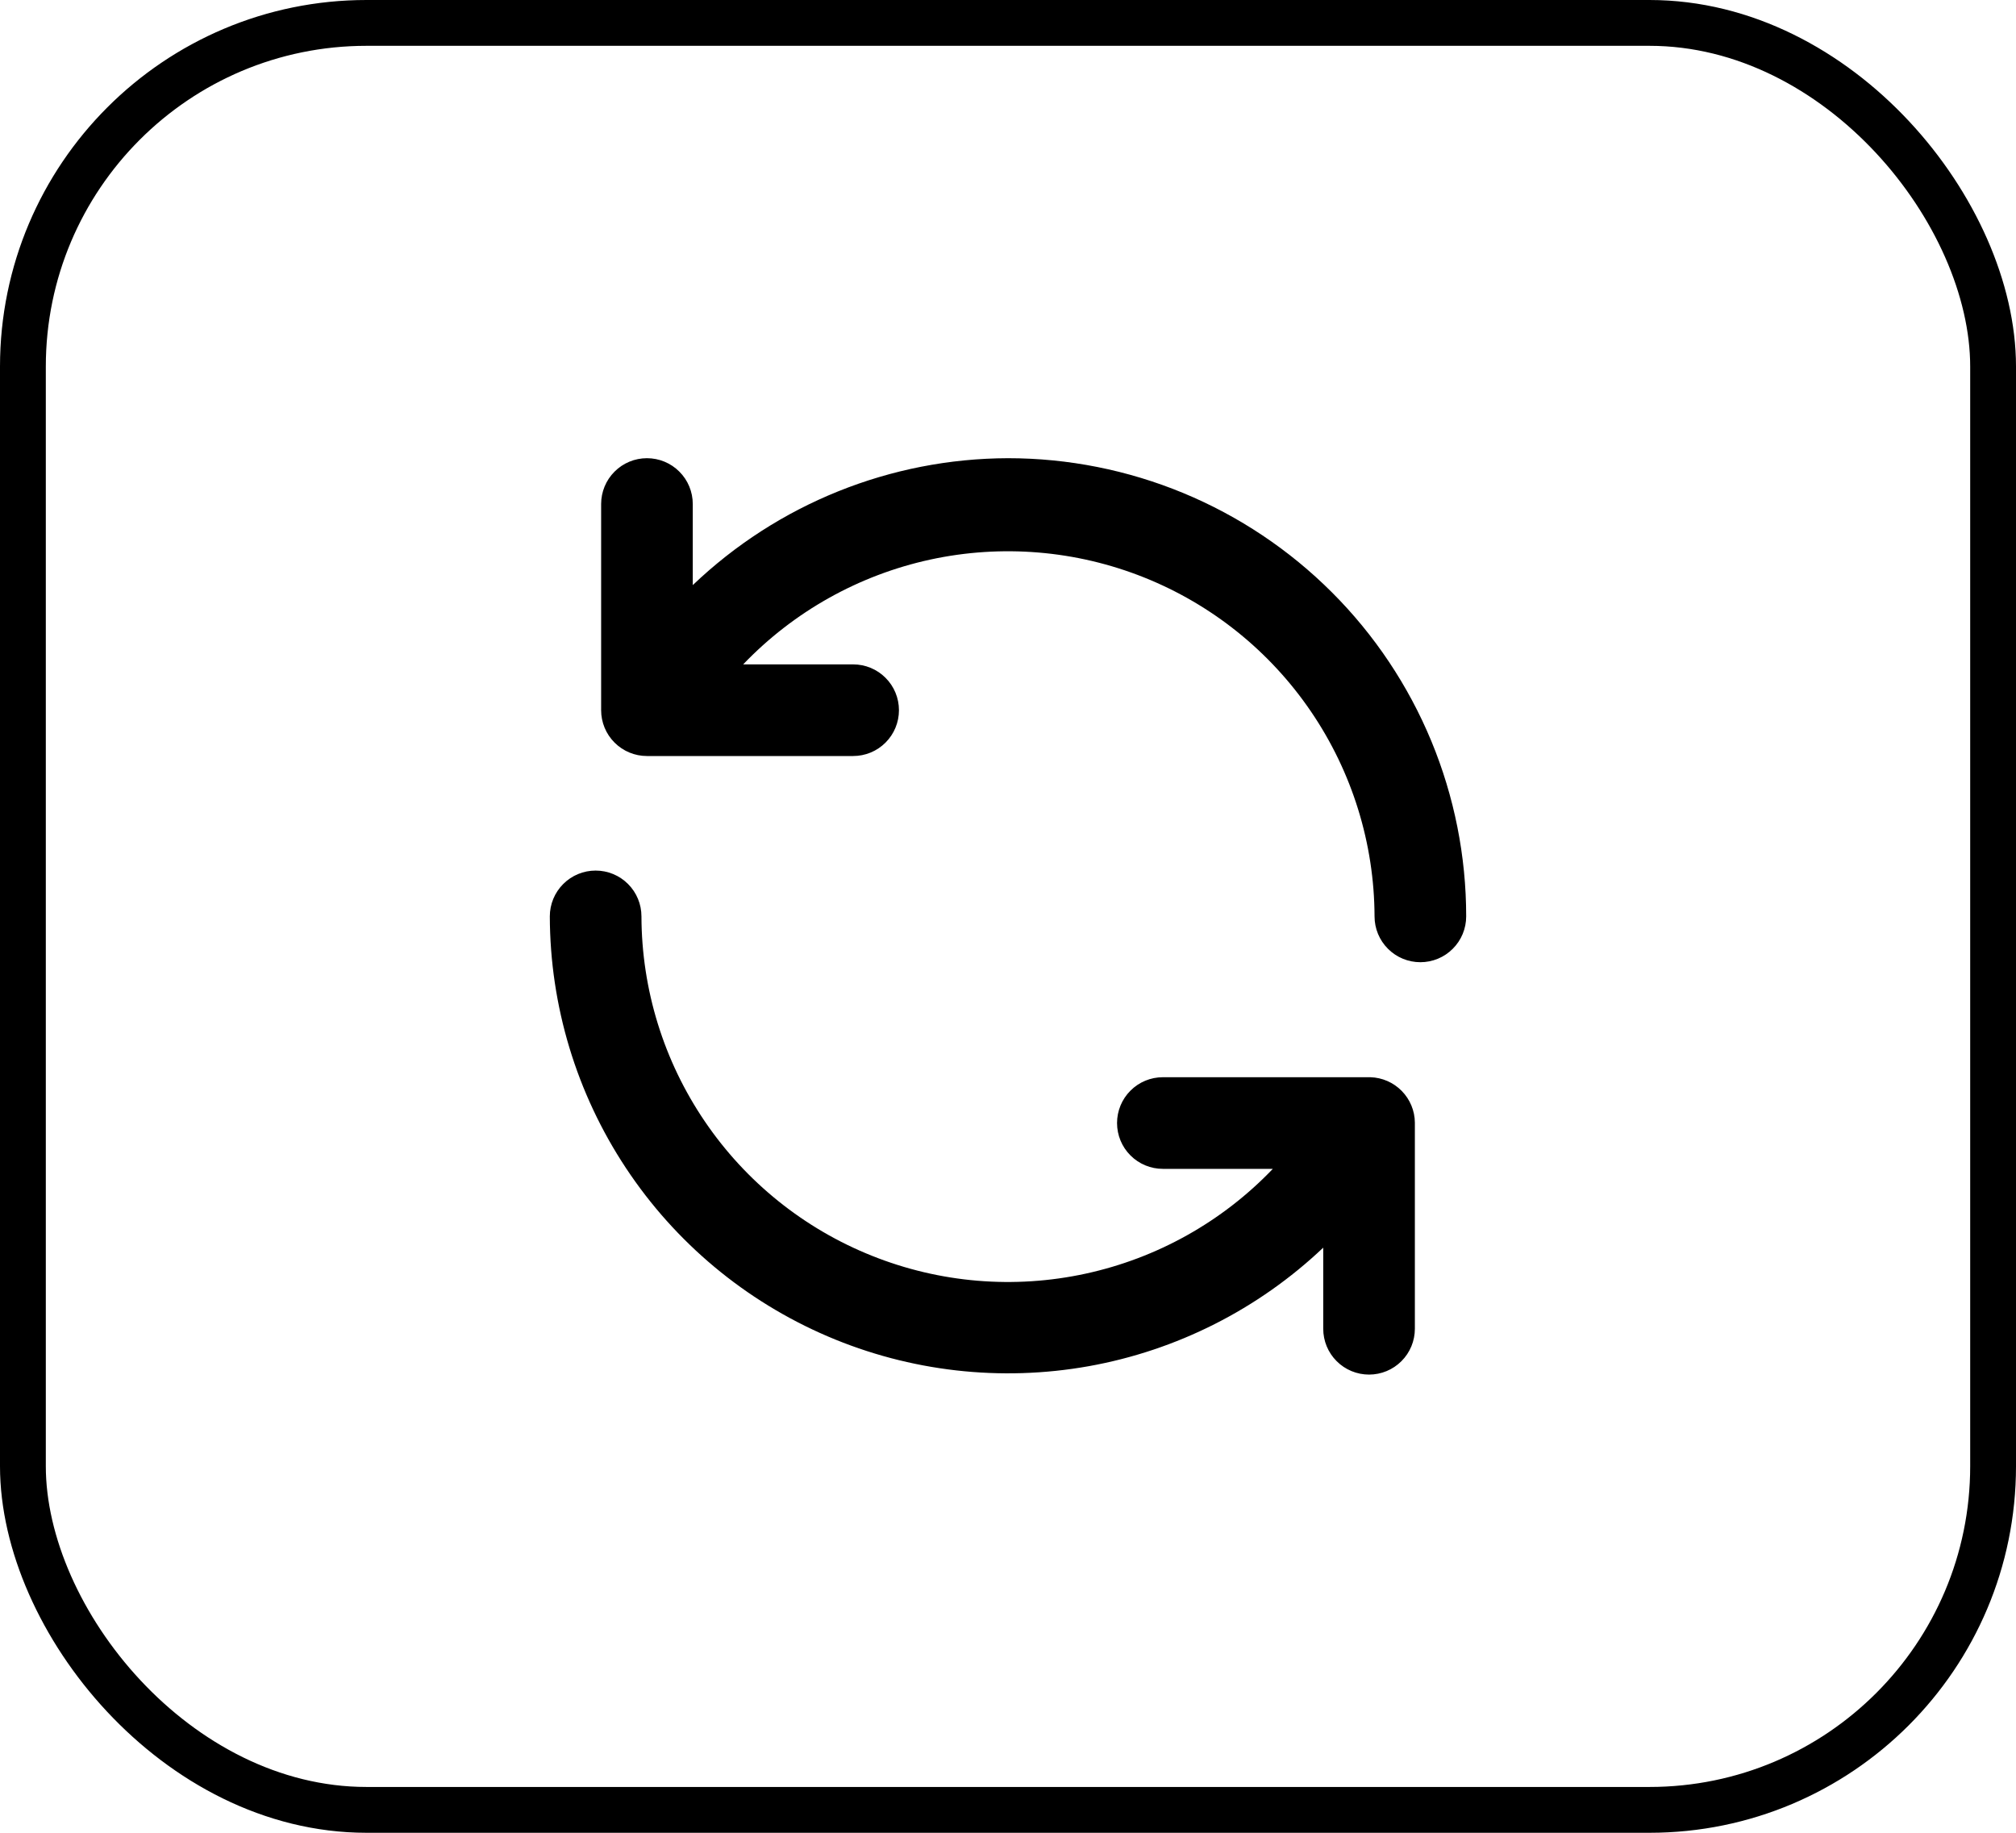 <svg width="44" height="40" viewBox="0 0 44 40" fill="none" xmlns="http://www.w3.org/2000/svg">
<path d="M29.91 23.51H25.38C25.115 23.51 24.86 23.615 24.673 23.803C24.485 23.99 24.38 24.245 24.38 24.51C24.38 24.775 24.485 25.03 24.673 25.217C24.86 25.405 25.115 25.51 25.38 25.51H27.78C26.677 26.663 25.254 27.459 23.695 27.797C22.136 28.136 20.511 28 19.03 27.407C17.548 26.815 16.278 25.793 15.382 24.473C14.485 23.153 14.004 21.596 14 20C14 19.735 13.895 19.48 13.707 19.293C13.52 19.105 13.265 19 13 19C12.735 19 12.48 19.105 12.293 19.293C12.105 19.48 12 19.735 12 20C12.005 21.953 12.582 23.861 13.66 25.49C14.737 27.119 16.268 28.396 18.063 29.165C19.858 29.934 21.839 30.16 23.761 29.817C25.683 29.473 27.463 28.573 28.88 27.23V29C28.88 29.265 28.985 29.52 29.173 29.707C29.36 29.895 29.615 30 29.88 30C30.145 30 30.4 29.895 30.587 29.707C30.775 29.52 30.88 29.265 30.88 29V24.5C30.878 24.242 30.775 23.994 30.594 23.81C30.413 23.625 30.168 23.518 29.91 23.51ZM22 10C19.436 10.007 16.974 10.999 15.12 12.77V11C15.12 10.735 15.015 10.48 14.827 10.293C14.64 10.105 14.385 10 14.12 10C13.855 10 13.6 10.105 13.413 10.293C13.225 10.48 13.12 10.735 13.12 11V15.5C13.12 15.765 13.225 16.02 13.413 16.207C13.6 16.395 13.855 16.5 14.12 16.5H18.62C18.885 16.5 19.14 16.395 19.327 16.207C19.515 16.02 19.62 15.765 19.62 15.5C19.62 15.235 19.515 14.98 19.327 14.793C19.14 14.605 18.885 14.5 18.62 14.5H16.22C17.323 13.348 18.744 12.552 20.302 12.213C21.861 11.875 23.485 12.01 24.966 12.601C26.447 13.192 27.717 14.212 28.614 15.531C29.511 16.849 29.994 18.405 30 20C30 20.265 30.105 20.52 30.293 20.707C30.48 20.895 30.735 21 31 21C31.265 21 31.52 20.895 31.707 20.707C31.895 20.52 32 20.265 32 20C32 18.687 31.741 17.386 31.239 16.173C30.736 14.96 30 13.857 29.071 12.929C28.142 12 27.04 11.264 25.827 10.761C24.614 10.259 23.313 10 22 10Z" fill="black"/>
<rect x="0.5" y="0.5" width="43" height="39" rx="7.5" stroke="black"/>
</svg>
